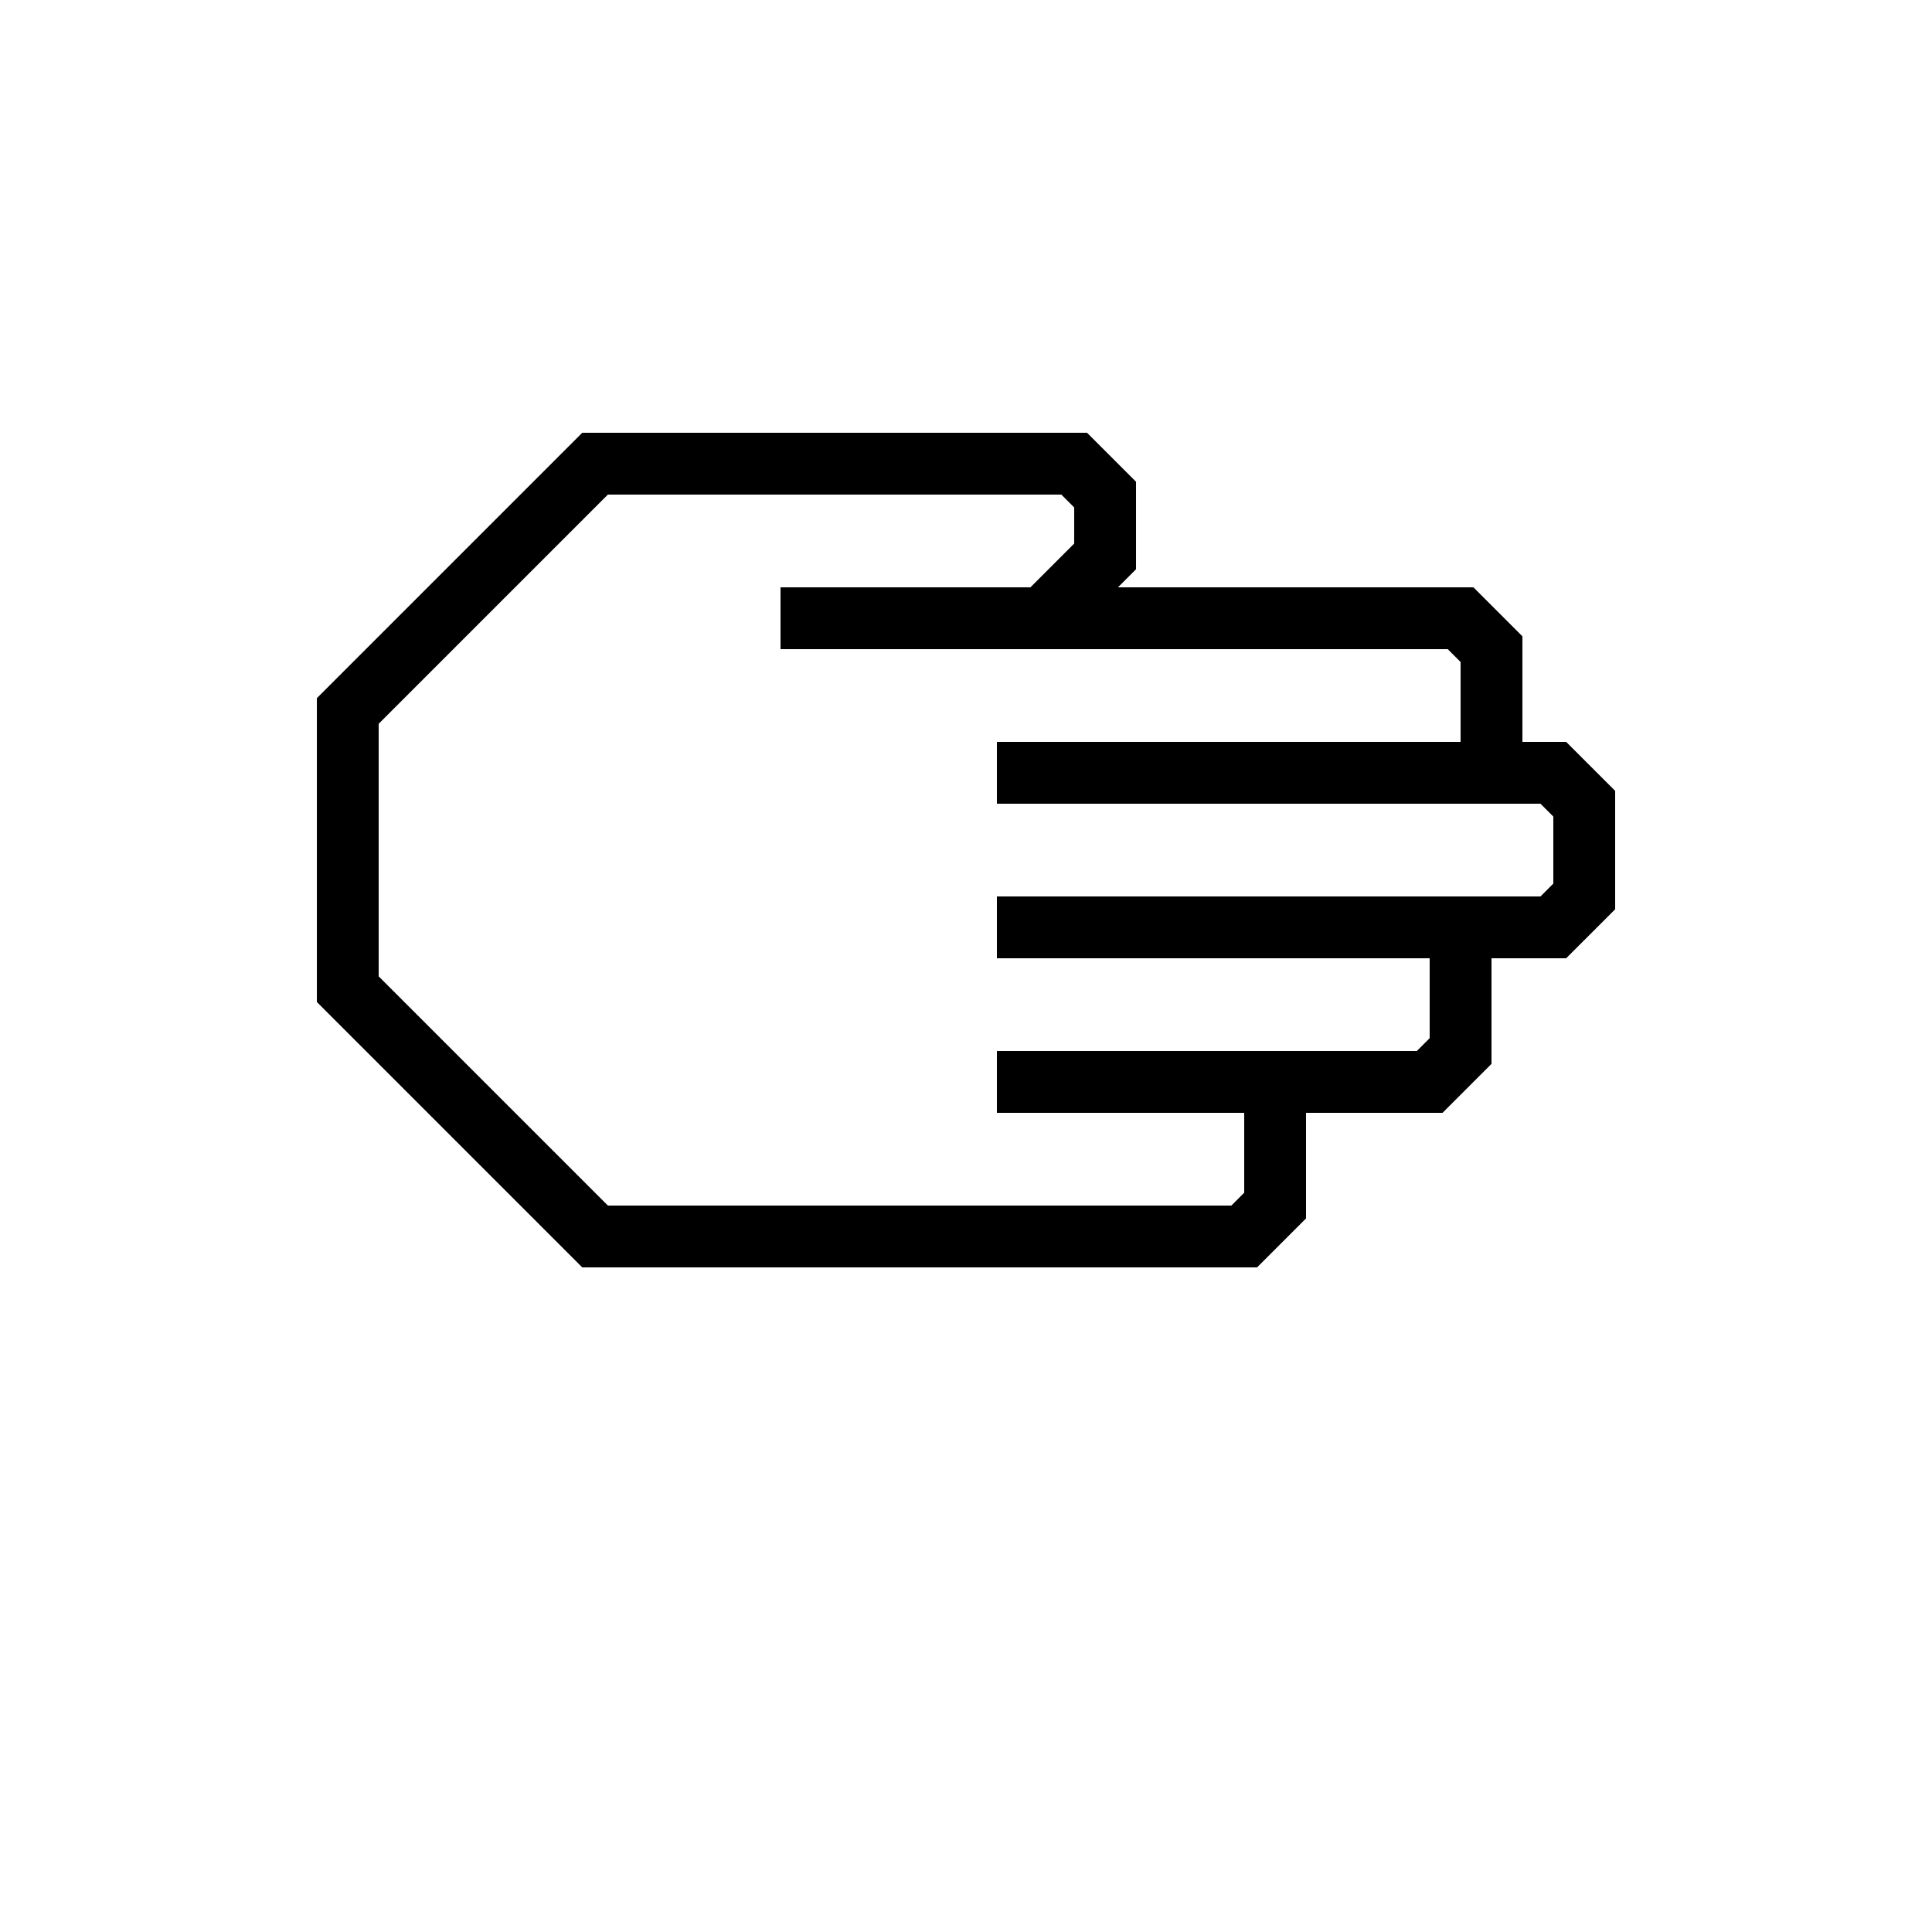 <?xml version="1.0" encoding="UTF-8"?>
<svg width="700pt" height="700pt" version="1.1" viewBox="0 0 700 700" xmlns="http://www.w3.org/2000/svg" xmlns:xlink="http://www.w3.org/1999/xlink">
<g>
  <path d="m473.2 441.45v-38.25h49.449l17.75-17.75v-38.25h27.047l17.754-17.75v-42.898l-17.75-17.75h-15.848v-38.25l-17.754-17.75h-128.8l6.555-6.555v-31.695l-17.754-17.75h-182.89l-96.152 96.152v110.09l96.152 96.152h244.5zm-252.95-4.648-83.047-83.047v-91.508l83.047-83.047h164.3l4.648 4.648v13.105l-15.848 15.848h-90.551v22.398h241.75l4.648 4.648v28.953h-168v22.398h196.95l4.648 4.648v24.305l-4.648 4.648h-196.95v22.398h156.8v28.953l-4.648 4.648h-152.15v22.398h89.602v28.953l-4.648 4.648z"/>
</g>
</svg>
